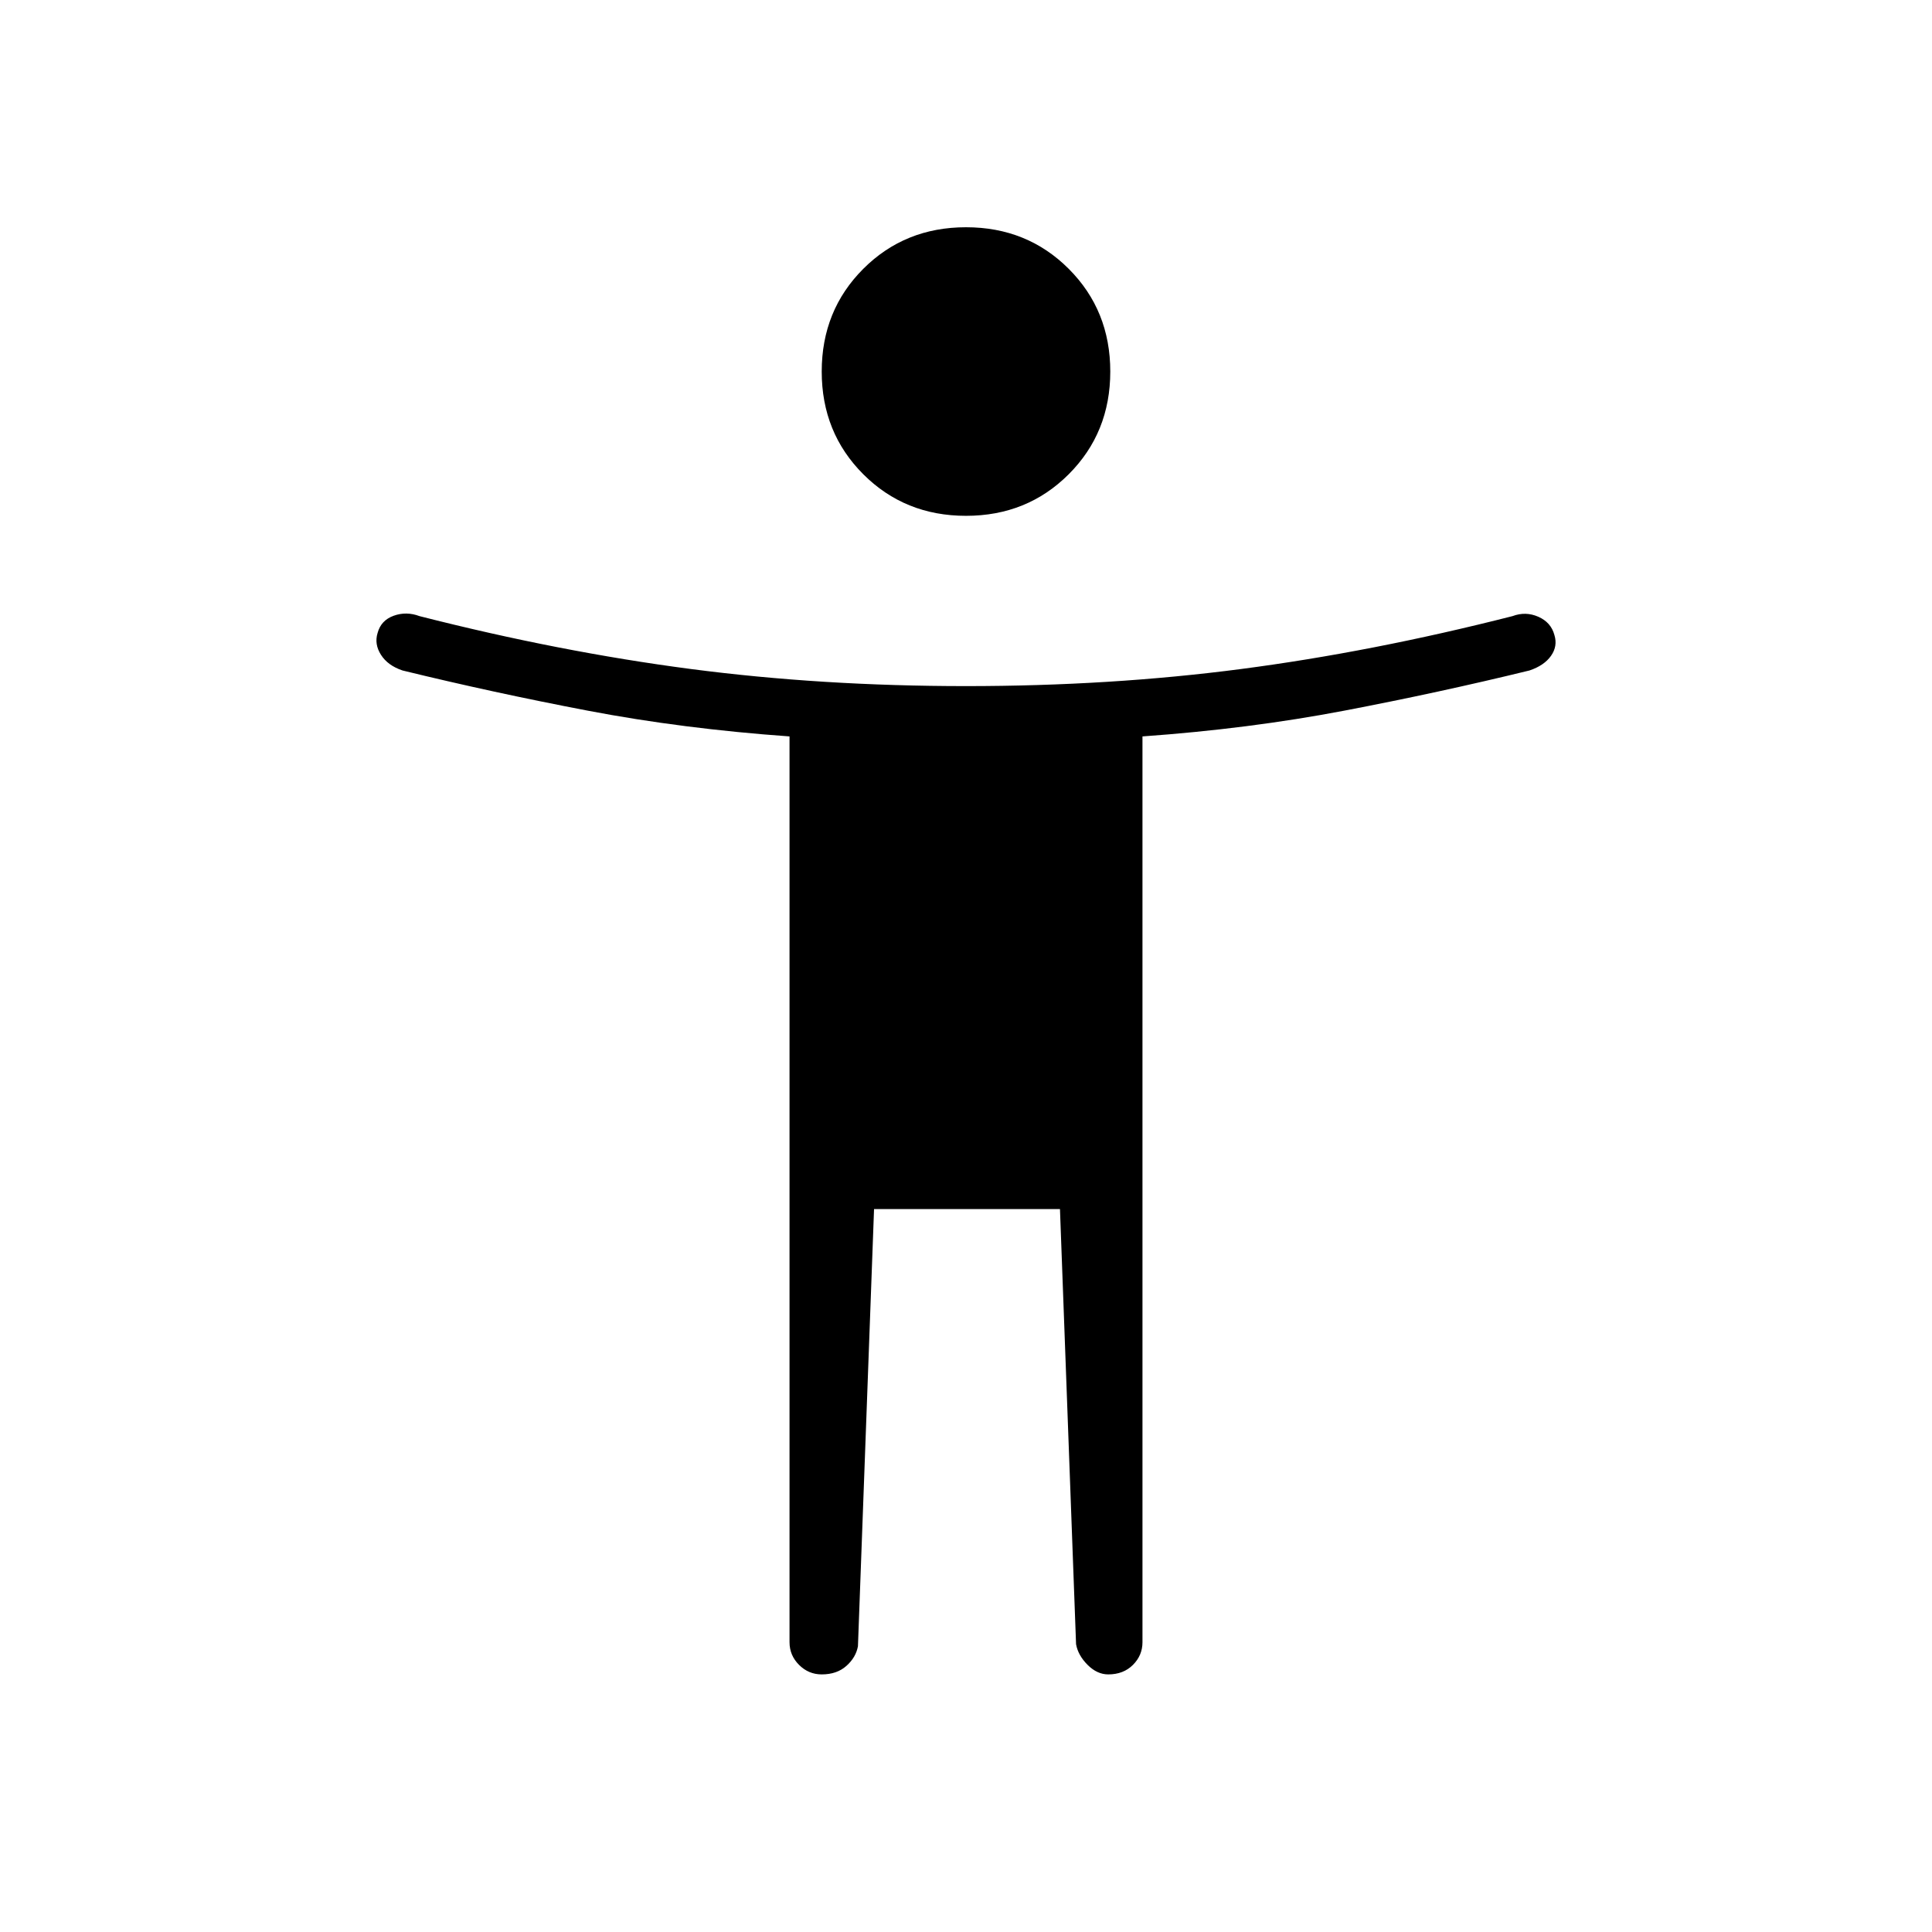 <svg xmlns="http://www.w3.org/2000/svg" height="20" viewBox="0 -960 960 960" width="20"><path d="M480-703.69q-30.38 0-51.04-20.66-20.65-20.65-20.65-51.03 0-30.39 20.65-51.04 20.66-20.66 51.04-20.66t51.04 20.66q20.65 20.65 20.65 51.04 0 30.38-20.65 51.03-20.66 20.66-51.04 20.66ZM392.31-144v-450.08q-52.93-3.77-100.12-12.77-47.19-9-92.19-20-7.31-2.46-10.69-7.77-3.39-5.3-1.69-10.84 1.69-6.31 8-8.58 6.3-2.27 12.84.19 69.77 17.77 134.77 26.27 65 8.5 136.77 8.5 71.77 0 136.77-8.5 65-8.5 134.77-26.27 6.54-2.46 12.84.31 6.31 2.77 8 9.08 1.7 5.54-1.69 10.34-3.38 4.81-10.69 7.27-45 11-92.19 20t-100.12 12.77V-144q0 6.54-4.73 11.27-4.73 4.73-12.27 4.73-5.54 0-10.27-4.73-4.73-4.73-5.73-10.27l-8-216.23h-92.38l-8 217.23q-1 5.54-5.73 9.77-4.73 4.23-12.27 4.23-6.54 0-11.27-4.73-4.73-4.73-4.73-11.27Z"/></svg>